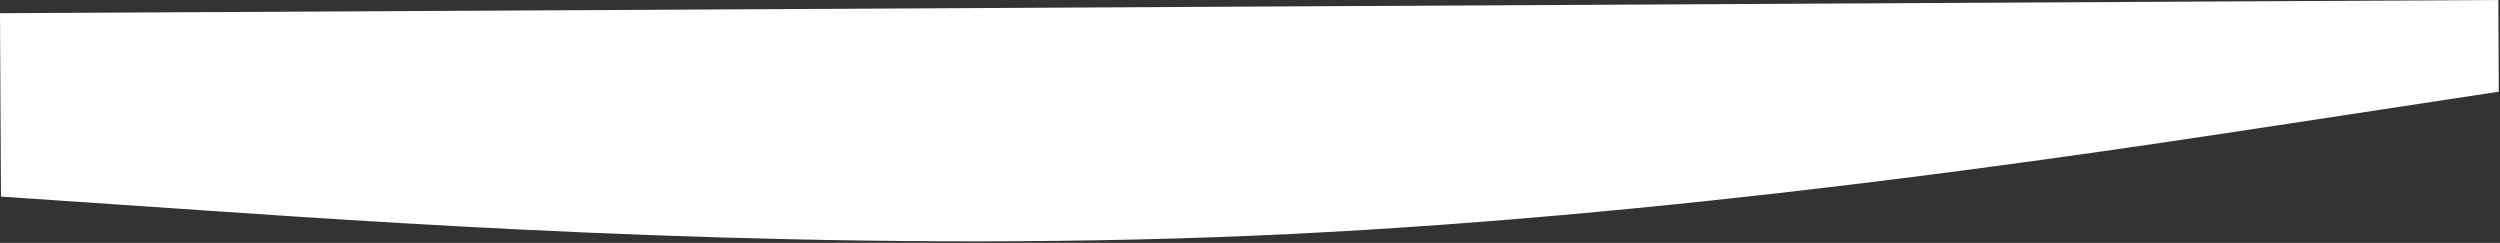 <svg width="1513" height="147" viewBox="0 0 1513 147" fill="none" xmlns="http://www.w3.org/2000/svg">
<rect x="0" y="0" width="1513" height="147" fill="#333333" stroke="none"/>
<path fill-rule="evenodd" clip-rule="evenodd" d="M1512.27 55.486L1386.37 74.647C1260.47 93.809 1008.67 132.132 756.723 142.712C504.775 153.292 252.681 136.13 126.634 127.548L0.587 118.967L1.62913e-05 7.996L125.998 7.329C251.996 6.663 503.993 5.33 755.989 3.998C1007.99 2.665 1259.98 1.333 1385.98 0.666L1511.98 5.57057e-05L1512.27 55.486Z" fill="white"/>
</svg>
